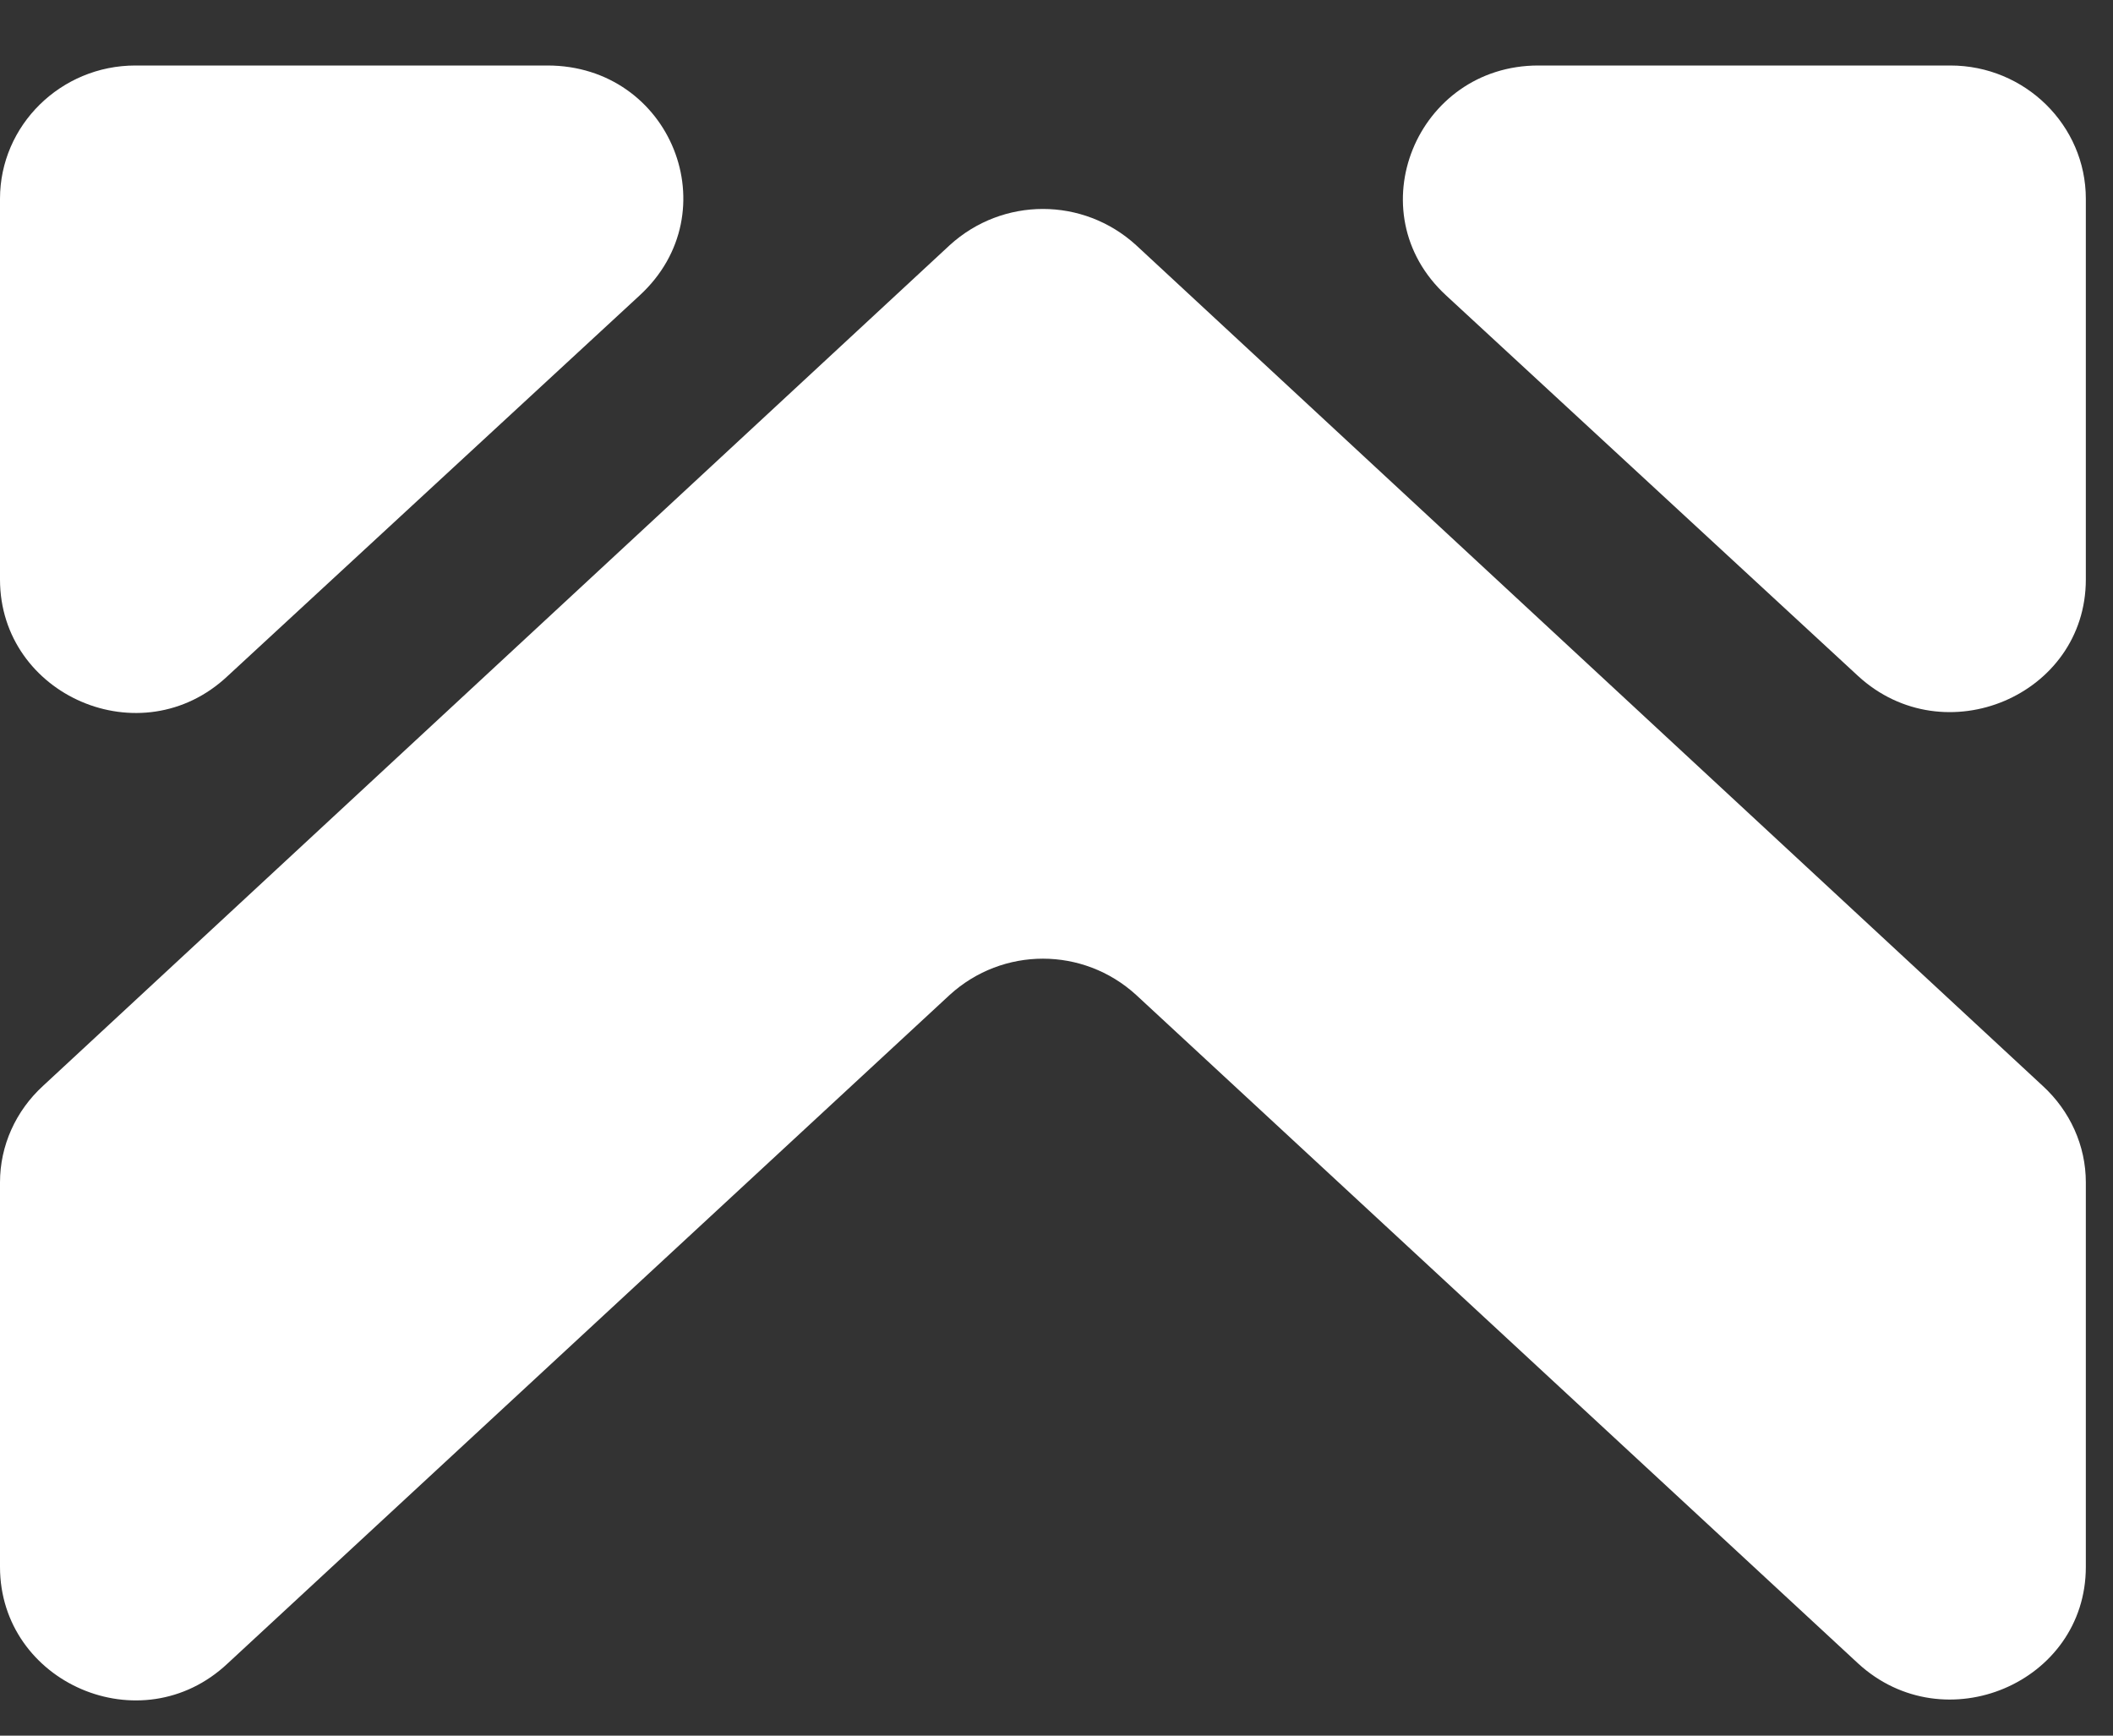 <svg width="28" height="23" viewBox="0 0 28 23" fill="none" xmlns="http://www.w3.org/2000/svg">
<rect x="0" y="0" width="28" height="23" fill="#333333" stroke="none"/>
<g clip-path="url(#clip0_10_88)">
<path d="M0 2.634V7.679C0 9.215 1.872 10.035 3.016 8.959L8.476 3.915C9.673 2.814 8.892 0.868 7.254 0.868H1.794C0.806 0.868 0 1.661 0 2.634Z" fill="white"/>
<path d="M25.845 0.868H20.385C18.773 0.868 17.967 2.814 19.163 3.915L24.623 8.959C25.767 10.009 27.64 9.215 27.64 7.679V2.634C27.64 1.661 26.834 0.868 25.845 0.868Z" fill="white"/>
<path d="M15.055 13.184L24.623 22.044C25.767 23.094 27.64 22.3 27.64 20.764V15.668C27.64 15.182 27.431 14.721 27.067 14.388L15.055 3.249C14.353 2.609 13.287 2.609 12.585 3.249L0.572 14.388C0.208 14.721 -3.09944e-06 15.182 -3.09944e-06 15.668V20.764C-3.09944e-06 22.3 1.872 23.12 3.016 22.044L12.585 13.184C13.287 12.544 14.353 12.544 15.055 13.184Z" fill="white"/>
</g>
<defs>
<clipPath id="clip0_10_88">
<rect width="27.64" height="21.663" fill="white" transform="translate(0 0.868)"/>
</clipPath>
</defs>
</svg>
